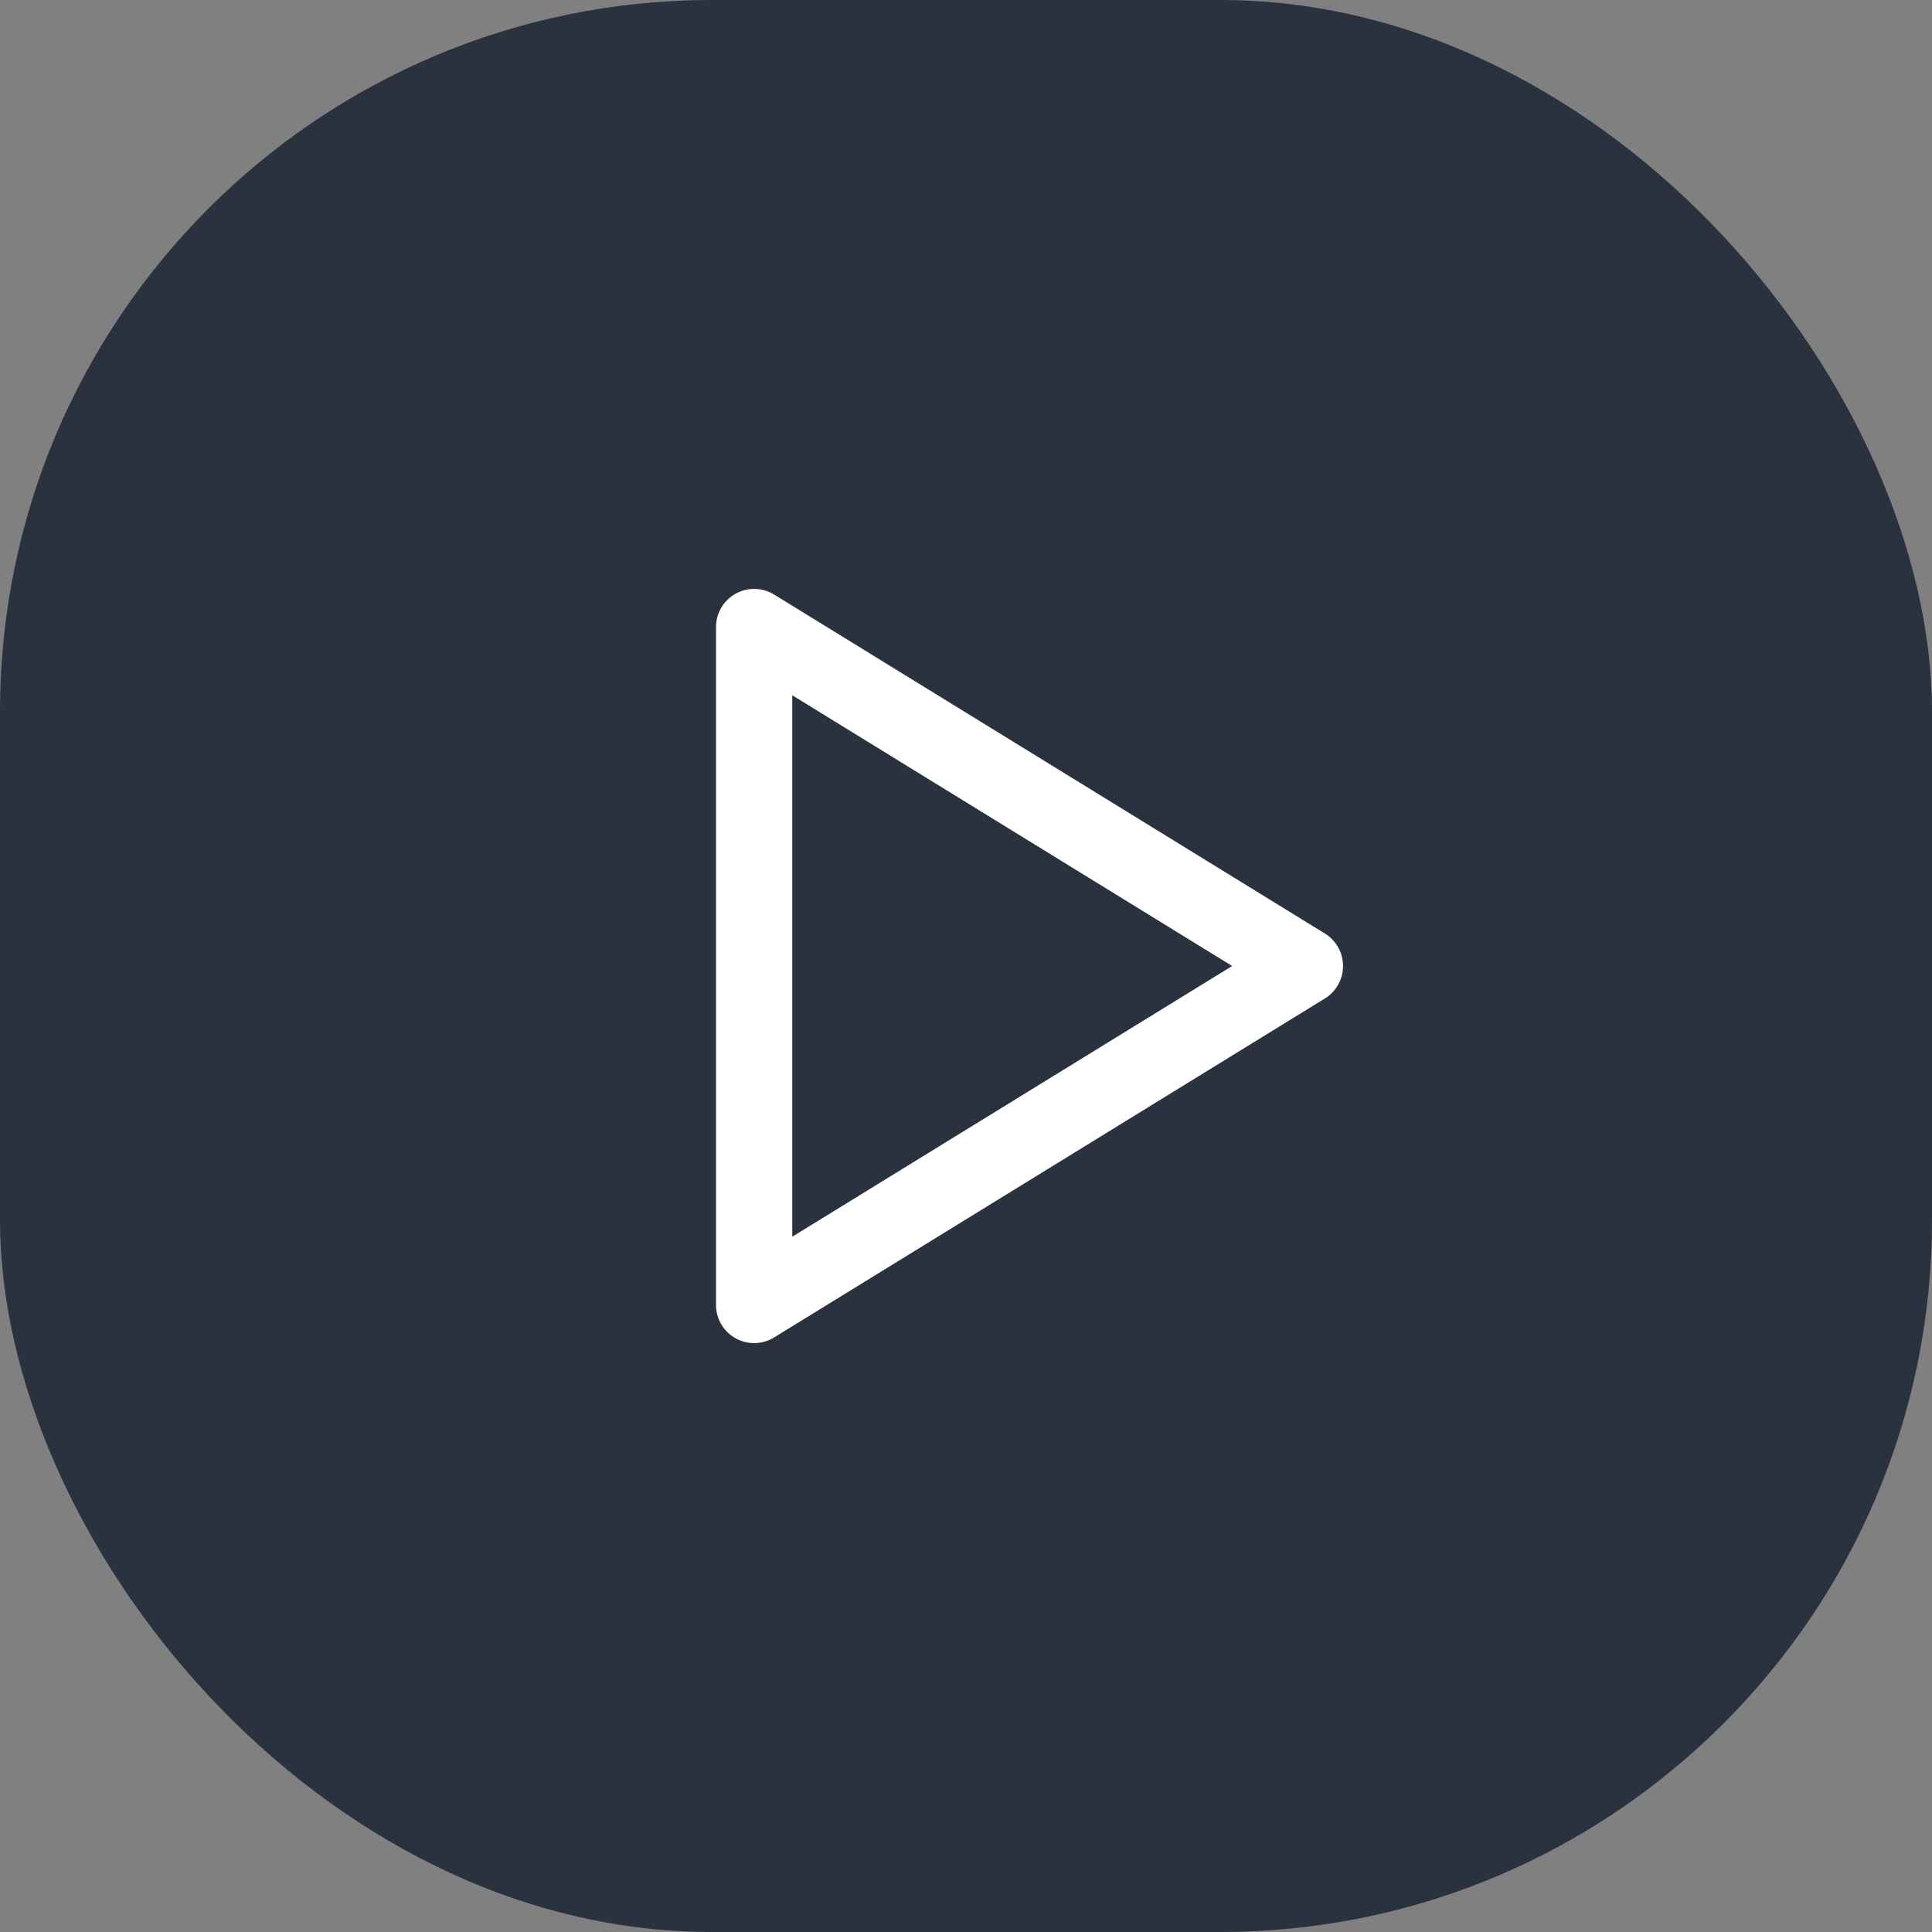 <svg width="38" height="38" viewBox="0 0 38 38" fill="none" xmlns="http://www.w3.org/2000/svg">
<rect x="0" y="0" width="38" height="38" fill="#808080" stroke="none"/>
<rect width="38" height="38" rx="14" fill="#2A3240"/>
<path d="M14.833 12.333V25.667L25.666 19L14.833 12.333Z" stroke="white" stroke-width="1.5" stroke-linecap="round" stroke-linejoin="round"/>
</svg>
